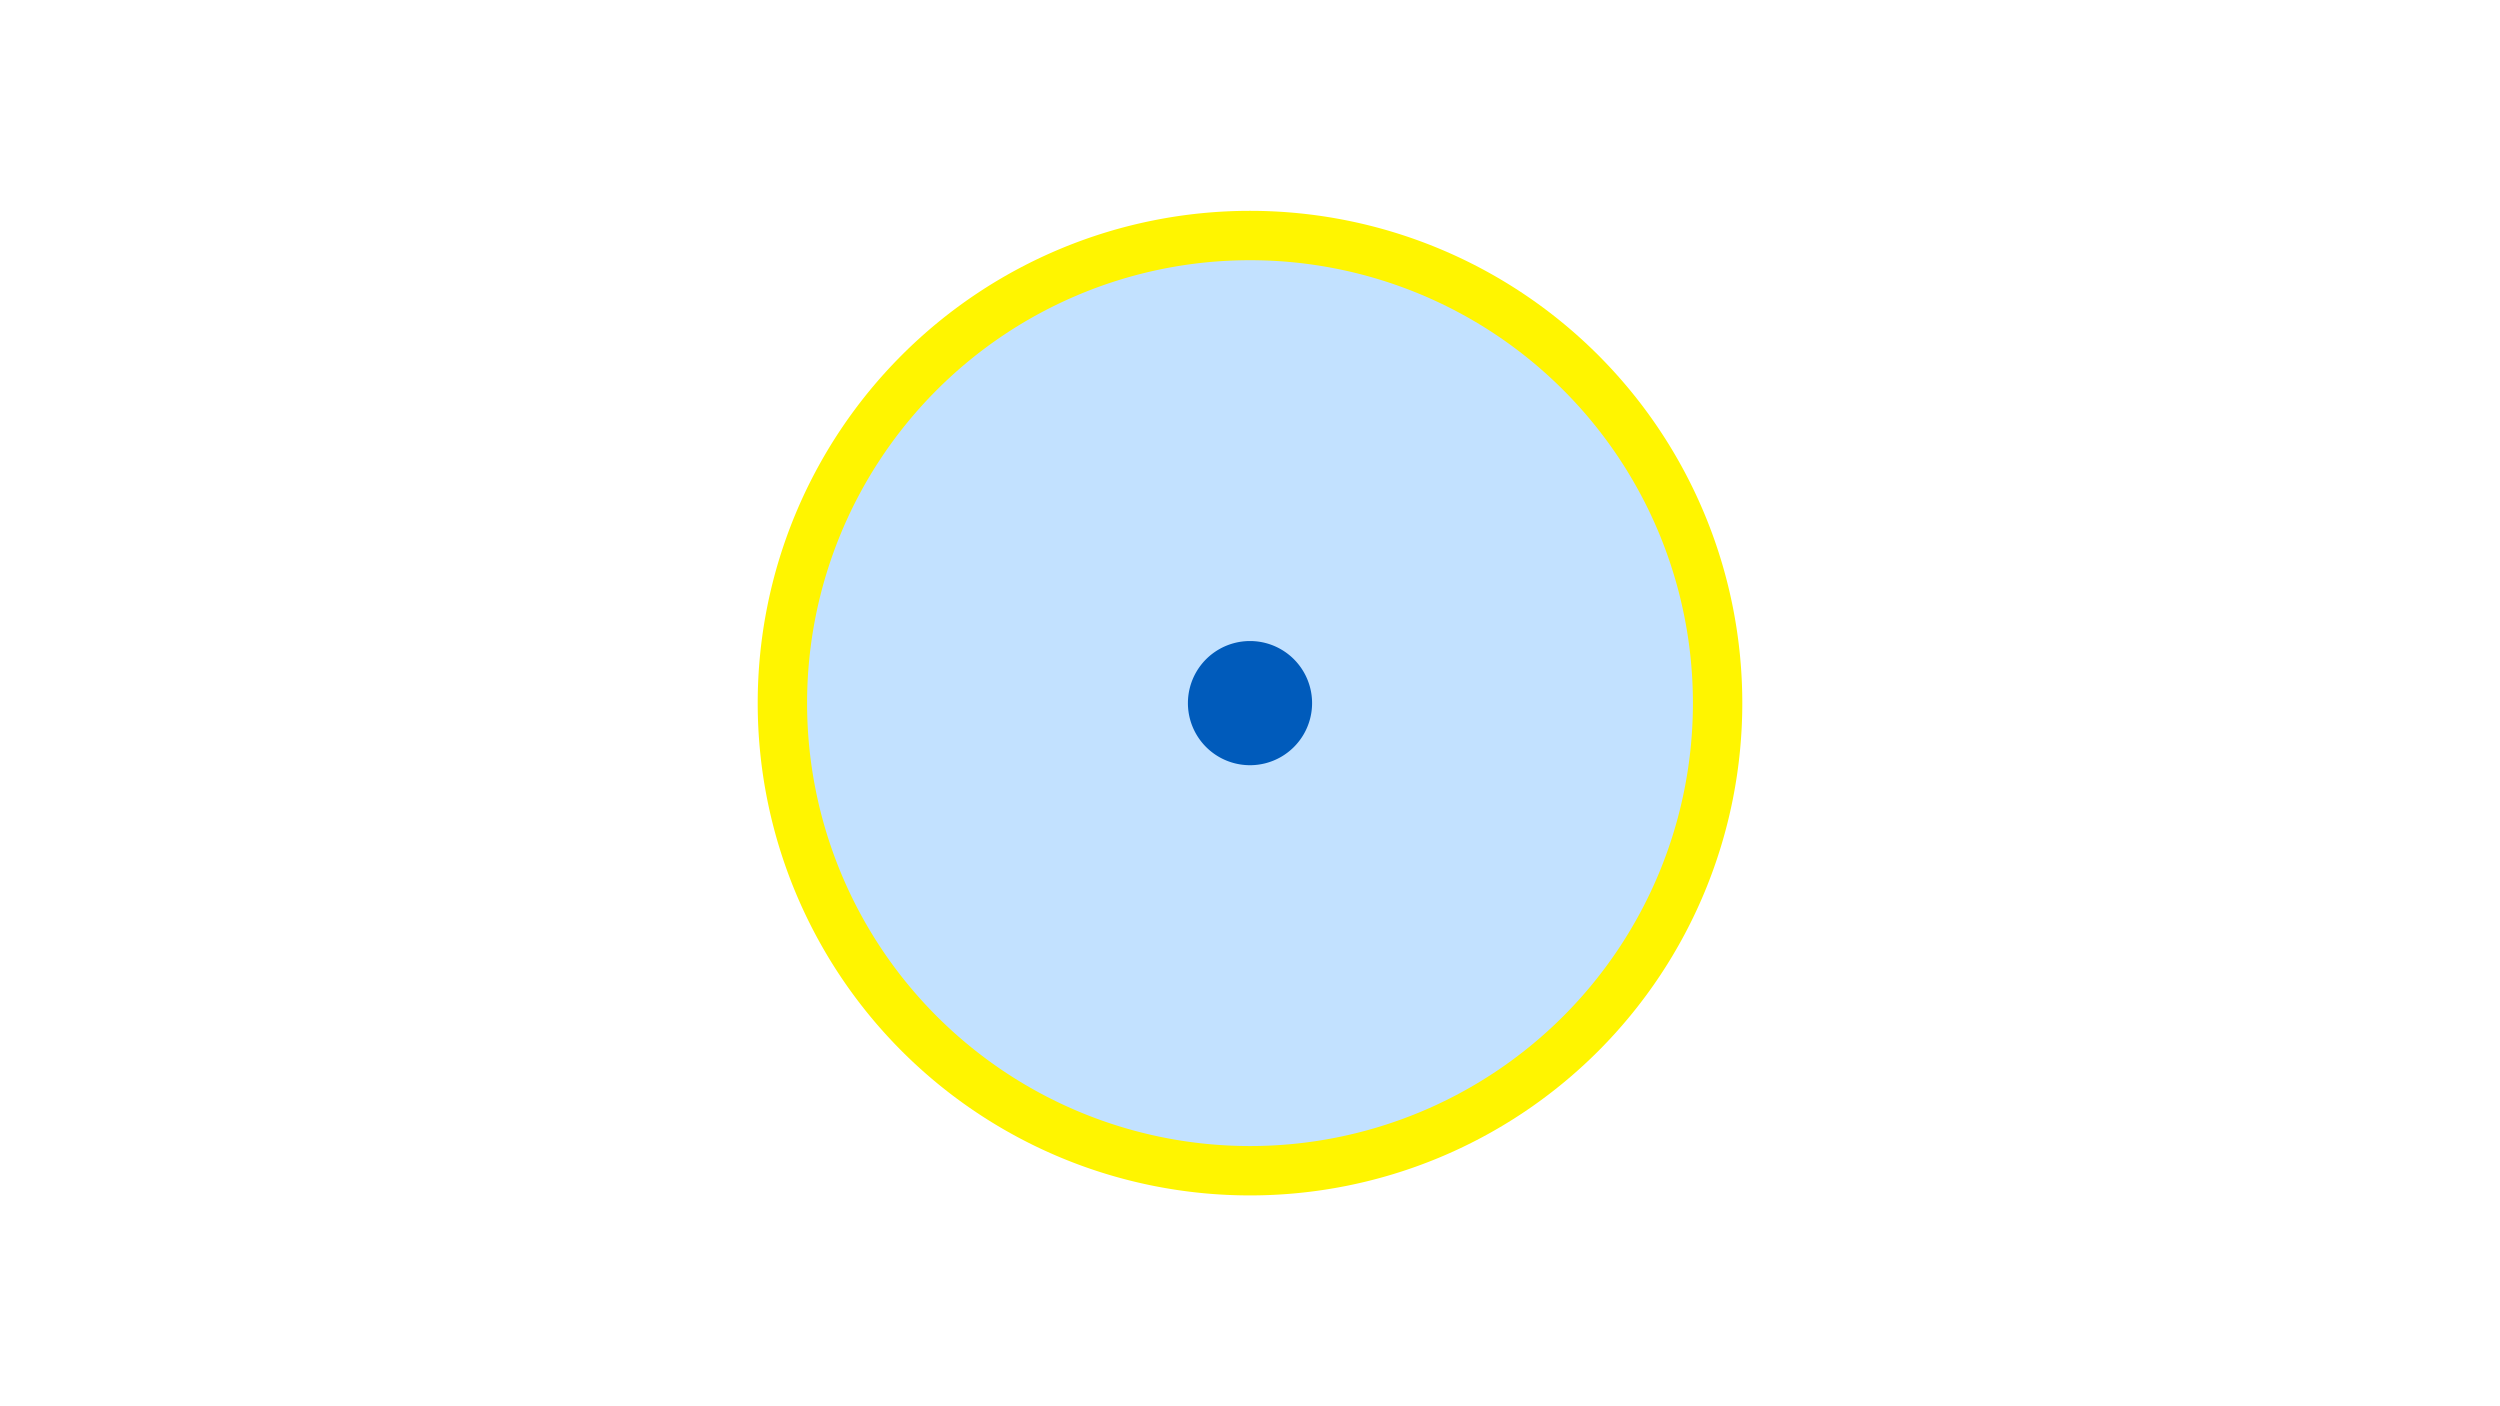 <svg width="1200" height="675" viewBox="-500 -500 1200 675" xmlns="http://www.w3.org/2000/svg"><title>19447-10118006154</title><path d="M-500-500h1200v675h-1200z" fill="#fff"/><path d="M336.3-162.5a236.3 236.3 0 1 1-472.6 0 236.3 236.3 0 1 1 472.6 0z" fill="#fff500"/><path d="M312.6-162.5a212.6 212.6 0 1 1-425.2 0 212.6 212.6 0 1 1 425.2 0z m-240.2 0a27.6 27.6 0 1 0 55.2 0 27.6 27.6 0 1 0-55.2 0z" fill="#c2e1ff"/><path d="M129.8-162.5a29.8 29.8 0 1 1-59.6 0 29.8 29.8 0 1 1 59.6 0z" fill="#005bbb"/></svg>